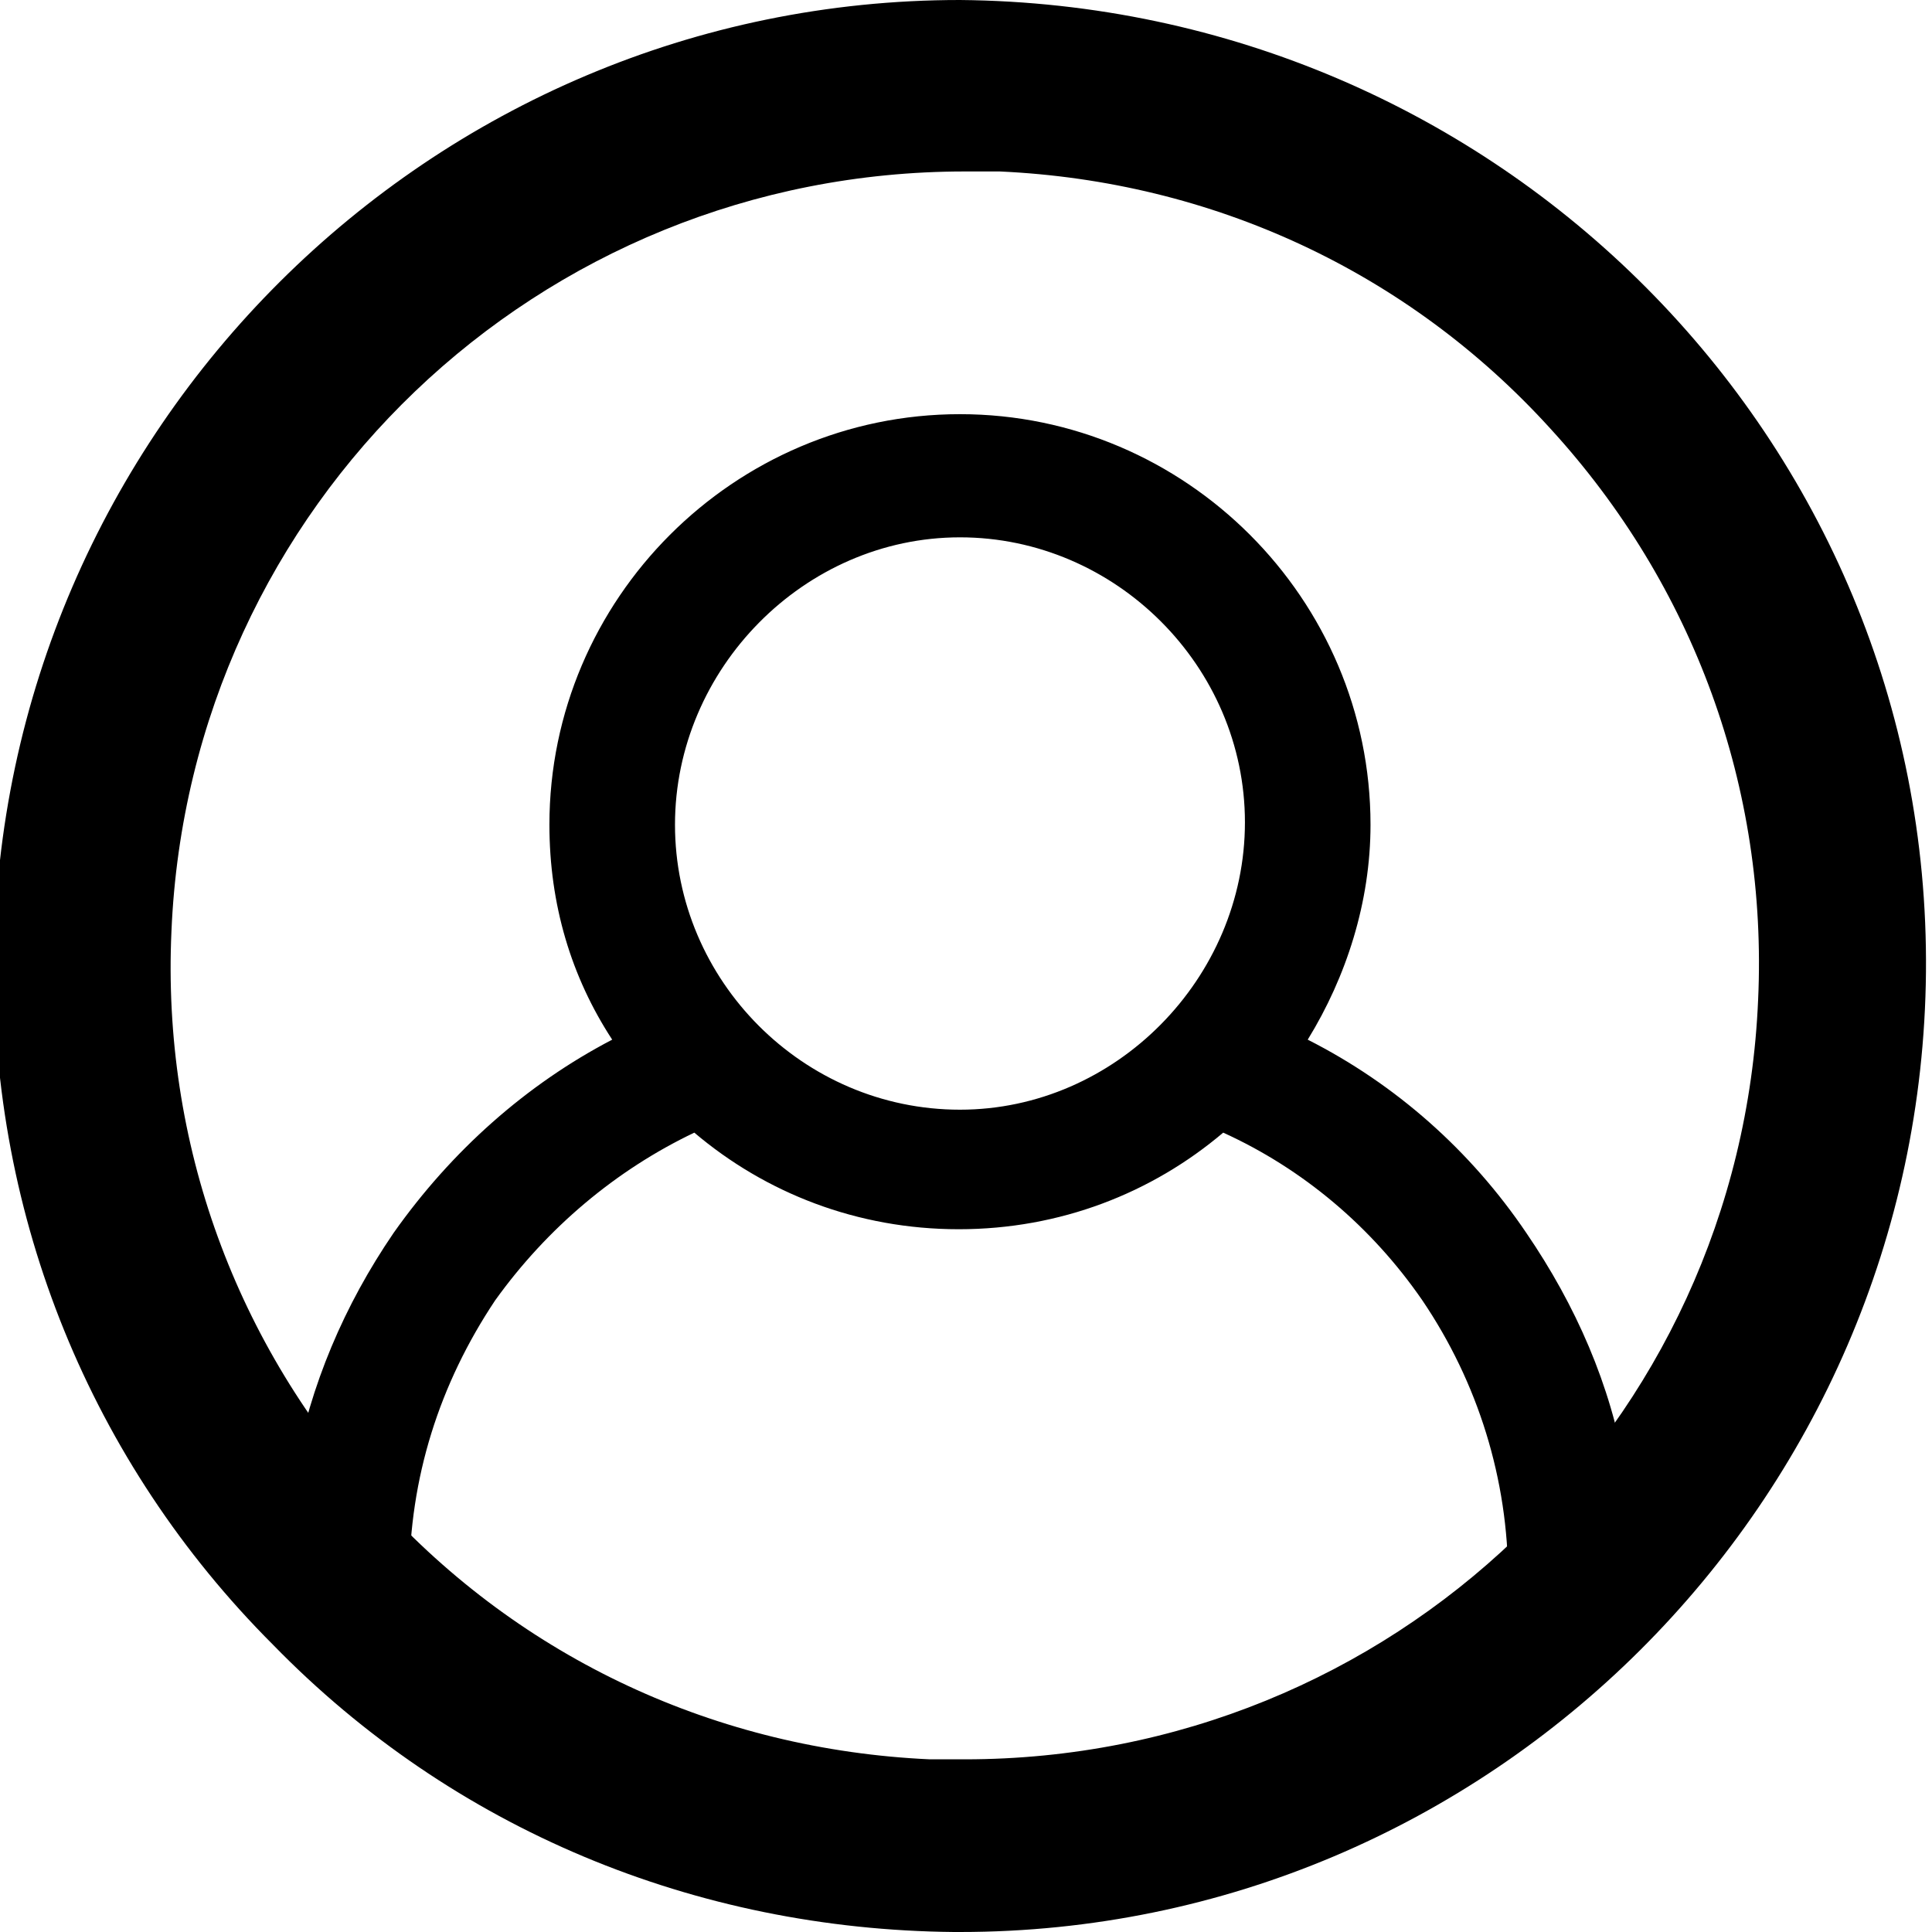 <?xml version="1.0" encoding="UTF-8"?>
<svg xmlns="http://www.w3.org/2000/svg" viewBox="0 0 16 16">
  <g id="icon-user">
    <path d="m7.95,0C3.56,0-.01,3.57-.05,7.95c-.02,2.13.8,4.16,2.31,5.67,1.49,1.53,3.5,2.36,5.64,2.38h.05c4.39,0,7.96-3.57,8-7.95C15.99,3.64,12.41.04,7.95,0h0Zm-.04,14.91c-1.69-.02-3.27-.62-4.52-1.72v-.11c0-.84.25-1.62.71-2.31.43-.6,1-1.08,1.65-1.39.59.5,1.35.8,2.19.8s1.6-.3,2.19-.8c.66.3,1.23.78,1.65,1.39.46.68.71,1.48.71,2.31v.09c-1.23,1.07-2.83,1.72-4.57,1.72h-.02s0,.02,0,.02Zm.04-5.72c-1.3,0-2.36-1.07-2.36-2.36s1.07-2.38,2.36-2.38,2.36,1.07,2.36,2.36-1.07,2.38-2.36,2.38Zm5.51,2.99c-.12-.71-.41-1.37-.82-1.97-.46-.68-1.08-1.23-1.81-1.6.32-.52.52-1.14.52-1.78,0-1.87-1.53-3.4-3.4-3.4s-3.4,1.53-3.4,3.4c0,.66.18,1.26.52,1.78-.71.37-1.33.92-1.81,1.6-.41.6-.69,1.26-.82,1.97-.92-1.21-1.42-2.68-1.4-4.23.02-3.79,3.13-6.88,6.97-6.88,3.82.02,6.9,3.15,6.88,6.97-.02,1.56-.55,2.99-1.42,4.14h0Z"/>
  </g>
  <g id="icon-kausal-dimensions">
    <path d="m7.99,1.42h0c.1,0,.19,0,.29,0,1.76.08,3.38.83,4.56,2.13,1.19,1.3,1.8,2.98,1.72,4.73-.15,3.53-3.04,6.29-6.57,6.29-.1,0-.19,0-.29,0-1.76-.08-3.38-.83-4.56-2.13-1.19-1.3-1.8-2.98-1.72-4.73.15-3.53,3.04-6.29,6.57-6.29m0-1c-4.03,0-7.39,3.18-7.57,7.25-.18,4.18,3.06,7.72,7.24,7.9.11,0,.22,0,.33,0,4.03,0,7.39-3.18,7.57-7.25.18-4.18-3.06-7.72-7.24-7.9-.11,0-.22,0-.33,0h0Z"/>
  </g>
</svg>